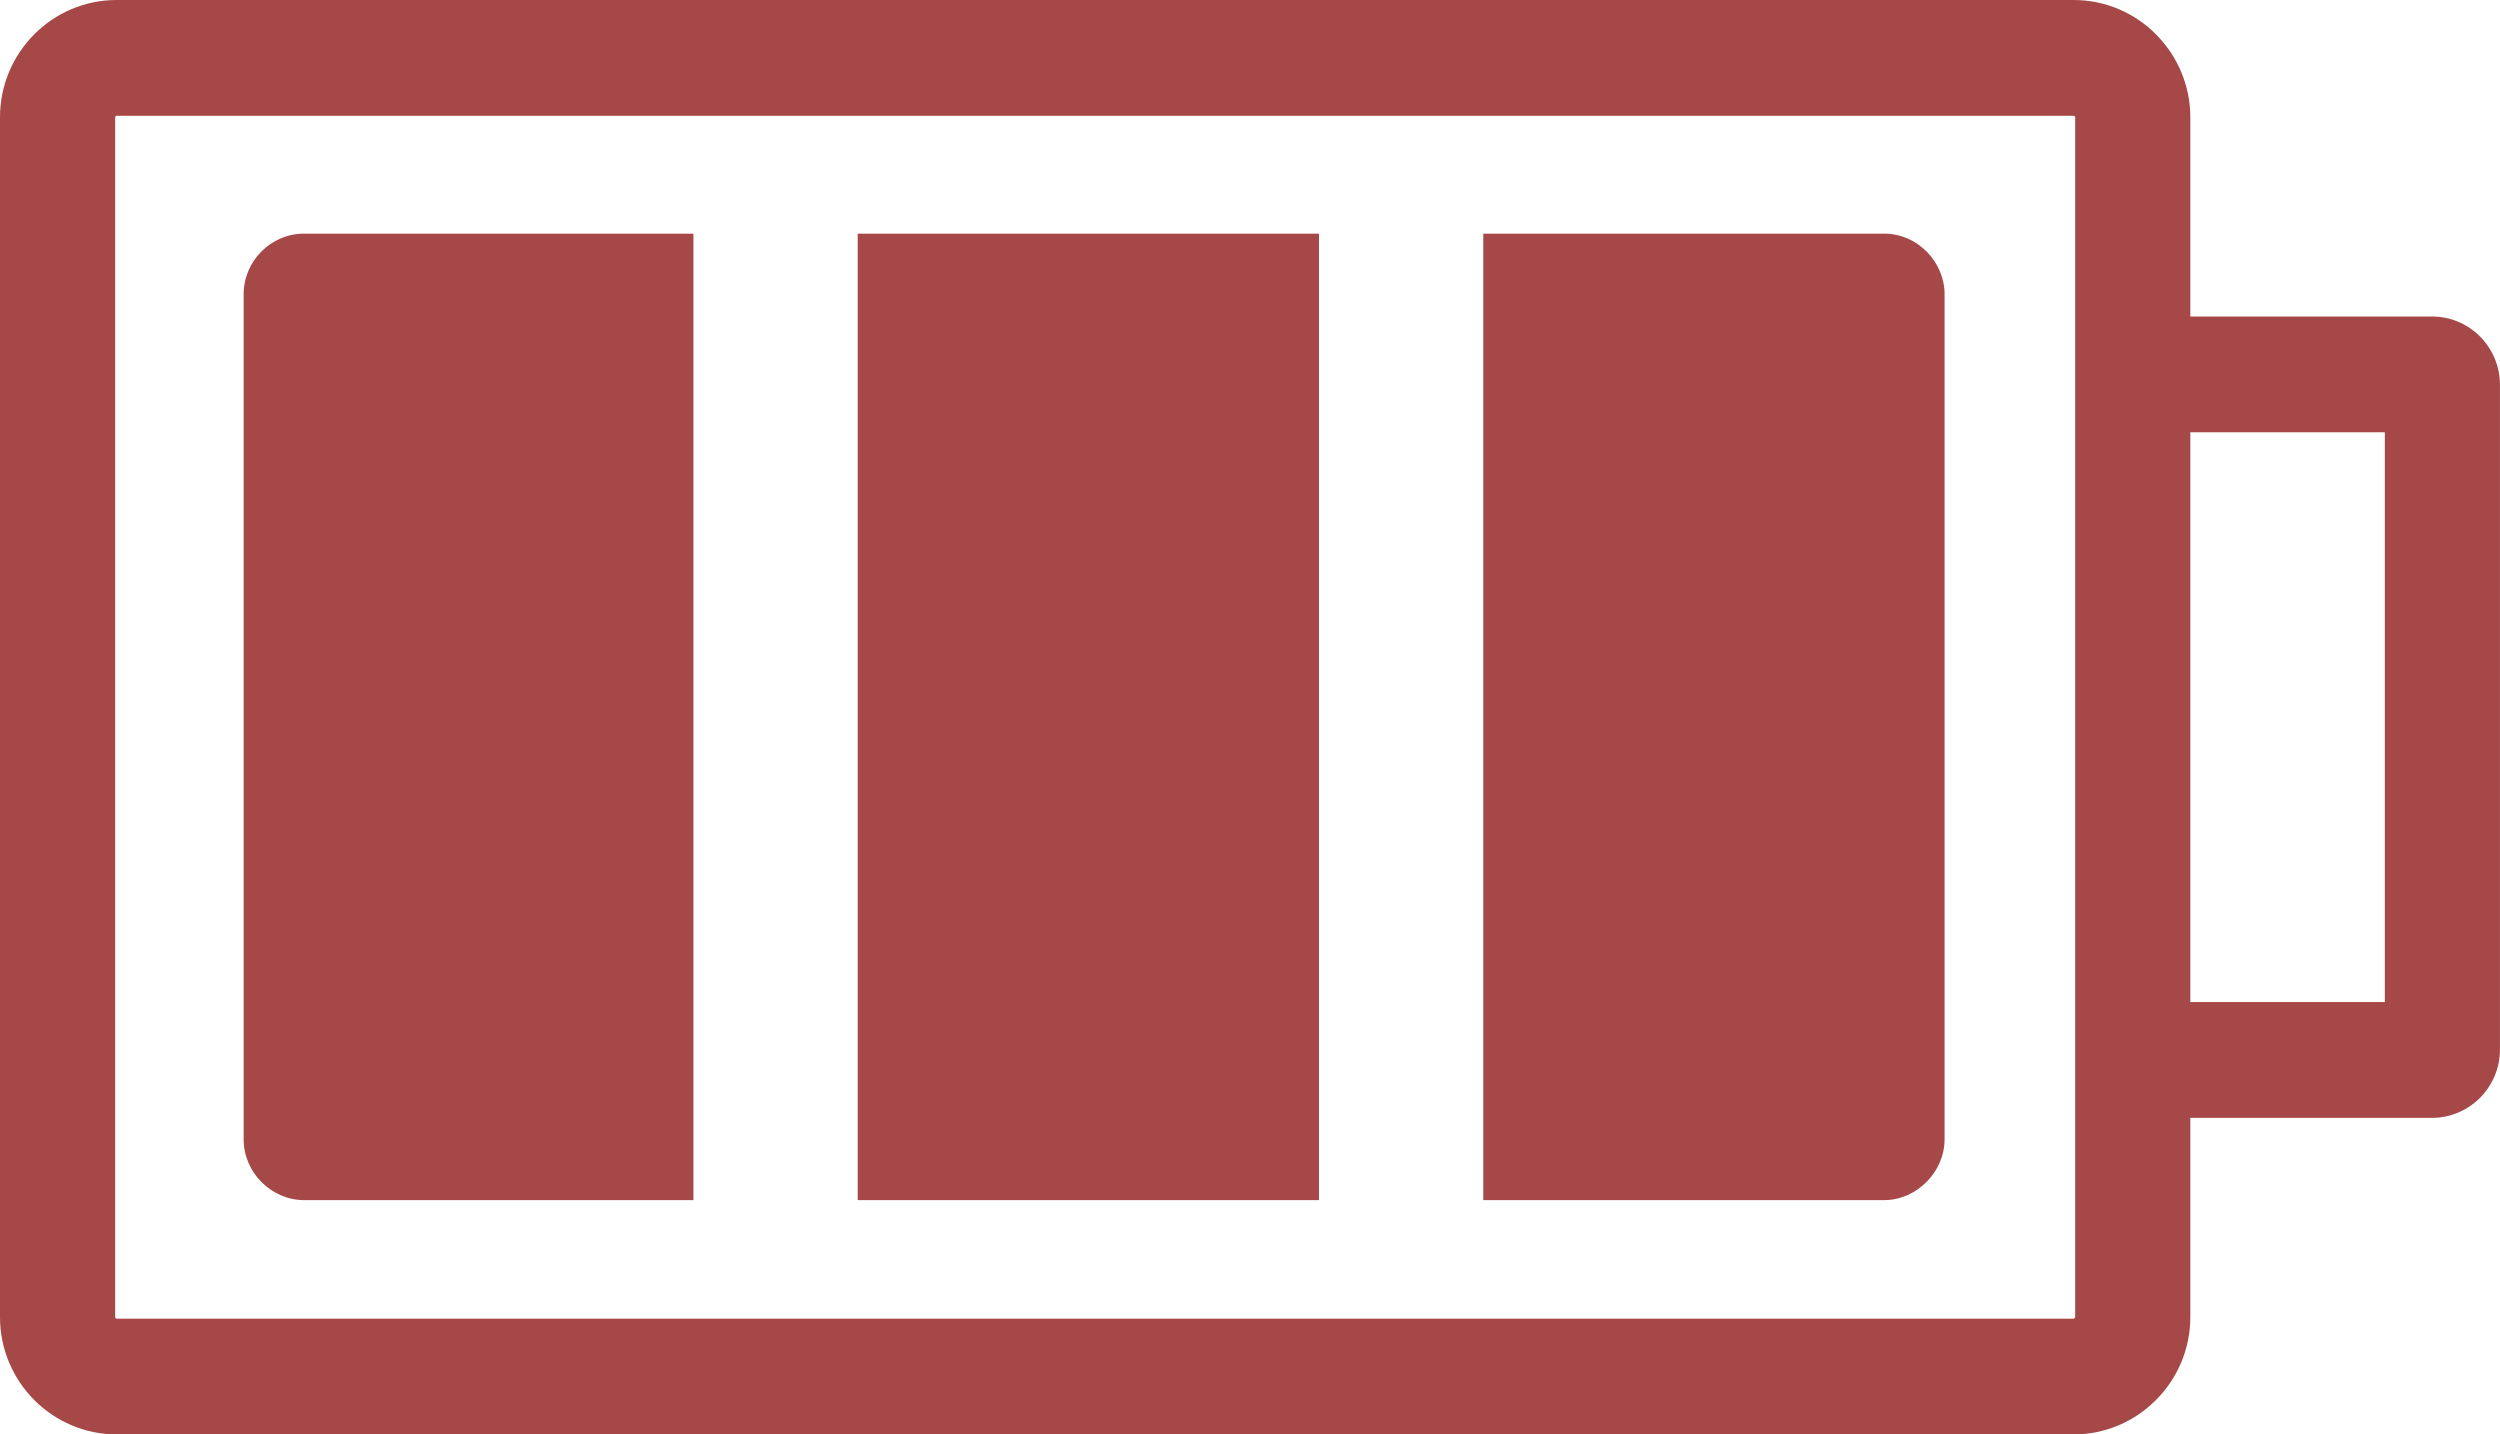 <svg width="61" height="35" viewBox="0 0 61 35" fill="none" xmlns="http://www.w3.org/2000/svg">
<path fill-rule="evenodd" clip-rule="evenodd" d="M36.192 5.701H45.976C46.786 5.701 47.448 6.389 47.448 7.183V27.801C47.448 28.594 46.764 29.283 45.976 29.283H36.192V5.701ZM53.444 7.723H59.344C59.804 7.723 60.217 7.913 60.514 8.212C60.813 8.513 60.999 8.934 60.999 9.388V25.612C60.999 26.069 60.809 26.488 60.513 26.787C60.216 27.085 59.799 27.276 59.344 27.276H53.444V32.139C53.444 32.925 53.123 33.641 52.607 34.159C52.092 34.677 51.38 35 50.599 35H2.845C2.064 35 1.351 34.678 0.835 34.16C0.321 33.643 0 32.927 0 32.139V2.86C0 2.072 0.32 1.356 0.834 0.839C1.349 0.321 2.061 0 2.845 0H50.599C51.382 0 52.094 0.322 52.608 0.84C53.123 1.358 53.444 2.075 53.444 2.861V7.723ZM58.19 10.548H53.444V24.451H58.19V10.548ZM50.634 25.864V9.135V2.86C50.634 2.853 50.629 2.845 50.622 2.837C50.614 2.829 50.606 2.825 50.599 2.825H2.845C2.837 2.825 2.828 2.829 2.821 2.836C2.814 2.843 2.81 2.852 2.81 2.86V32.139C2.81 32.146 2.814 32.155 2.822 32.162C2.83 32.17 2.838 32.175 2.845 32.175H50.599C50.605 32.175 50.612 32.17 50.621 32.162C50.629 32.153 50.634 32.145 50.634 32.139L50.634 25.864ZM7.42 5.701H16.92V29.283H7.42C6.628 29.283 5.945 28.616 5.945 27.8V7.183C5.945 6.367 6.609 5.701 7.42 5.701ZM20.928 5.701H32.184V29.283H20.928V5.701Z" fill="#A74848"/>
</svg>
